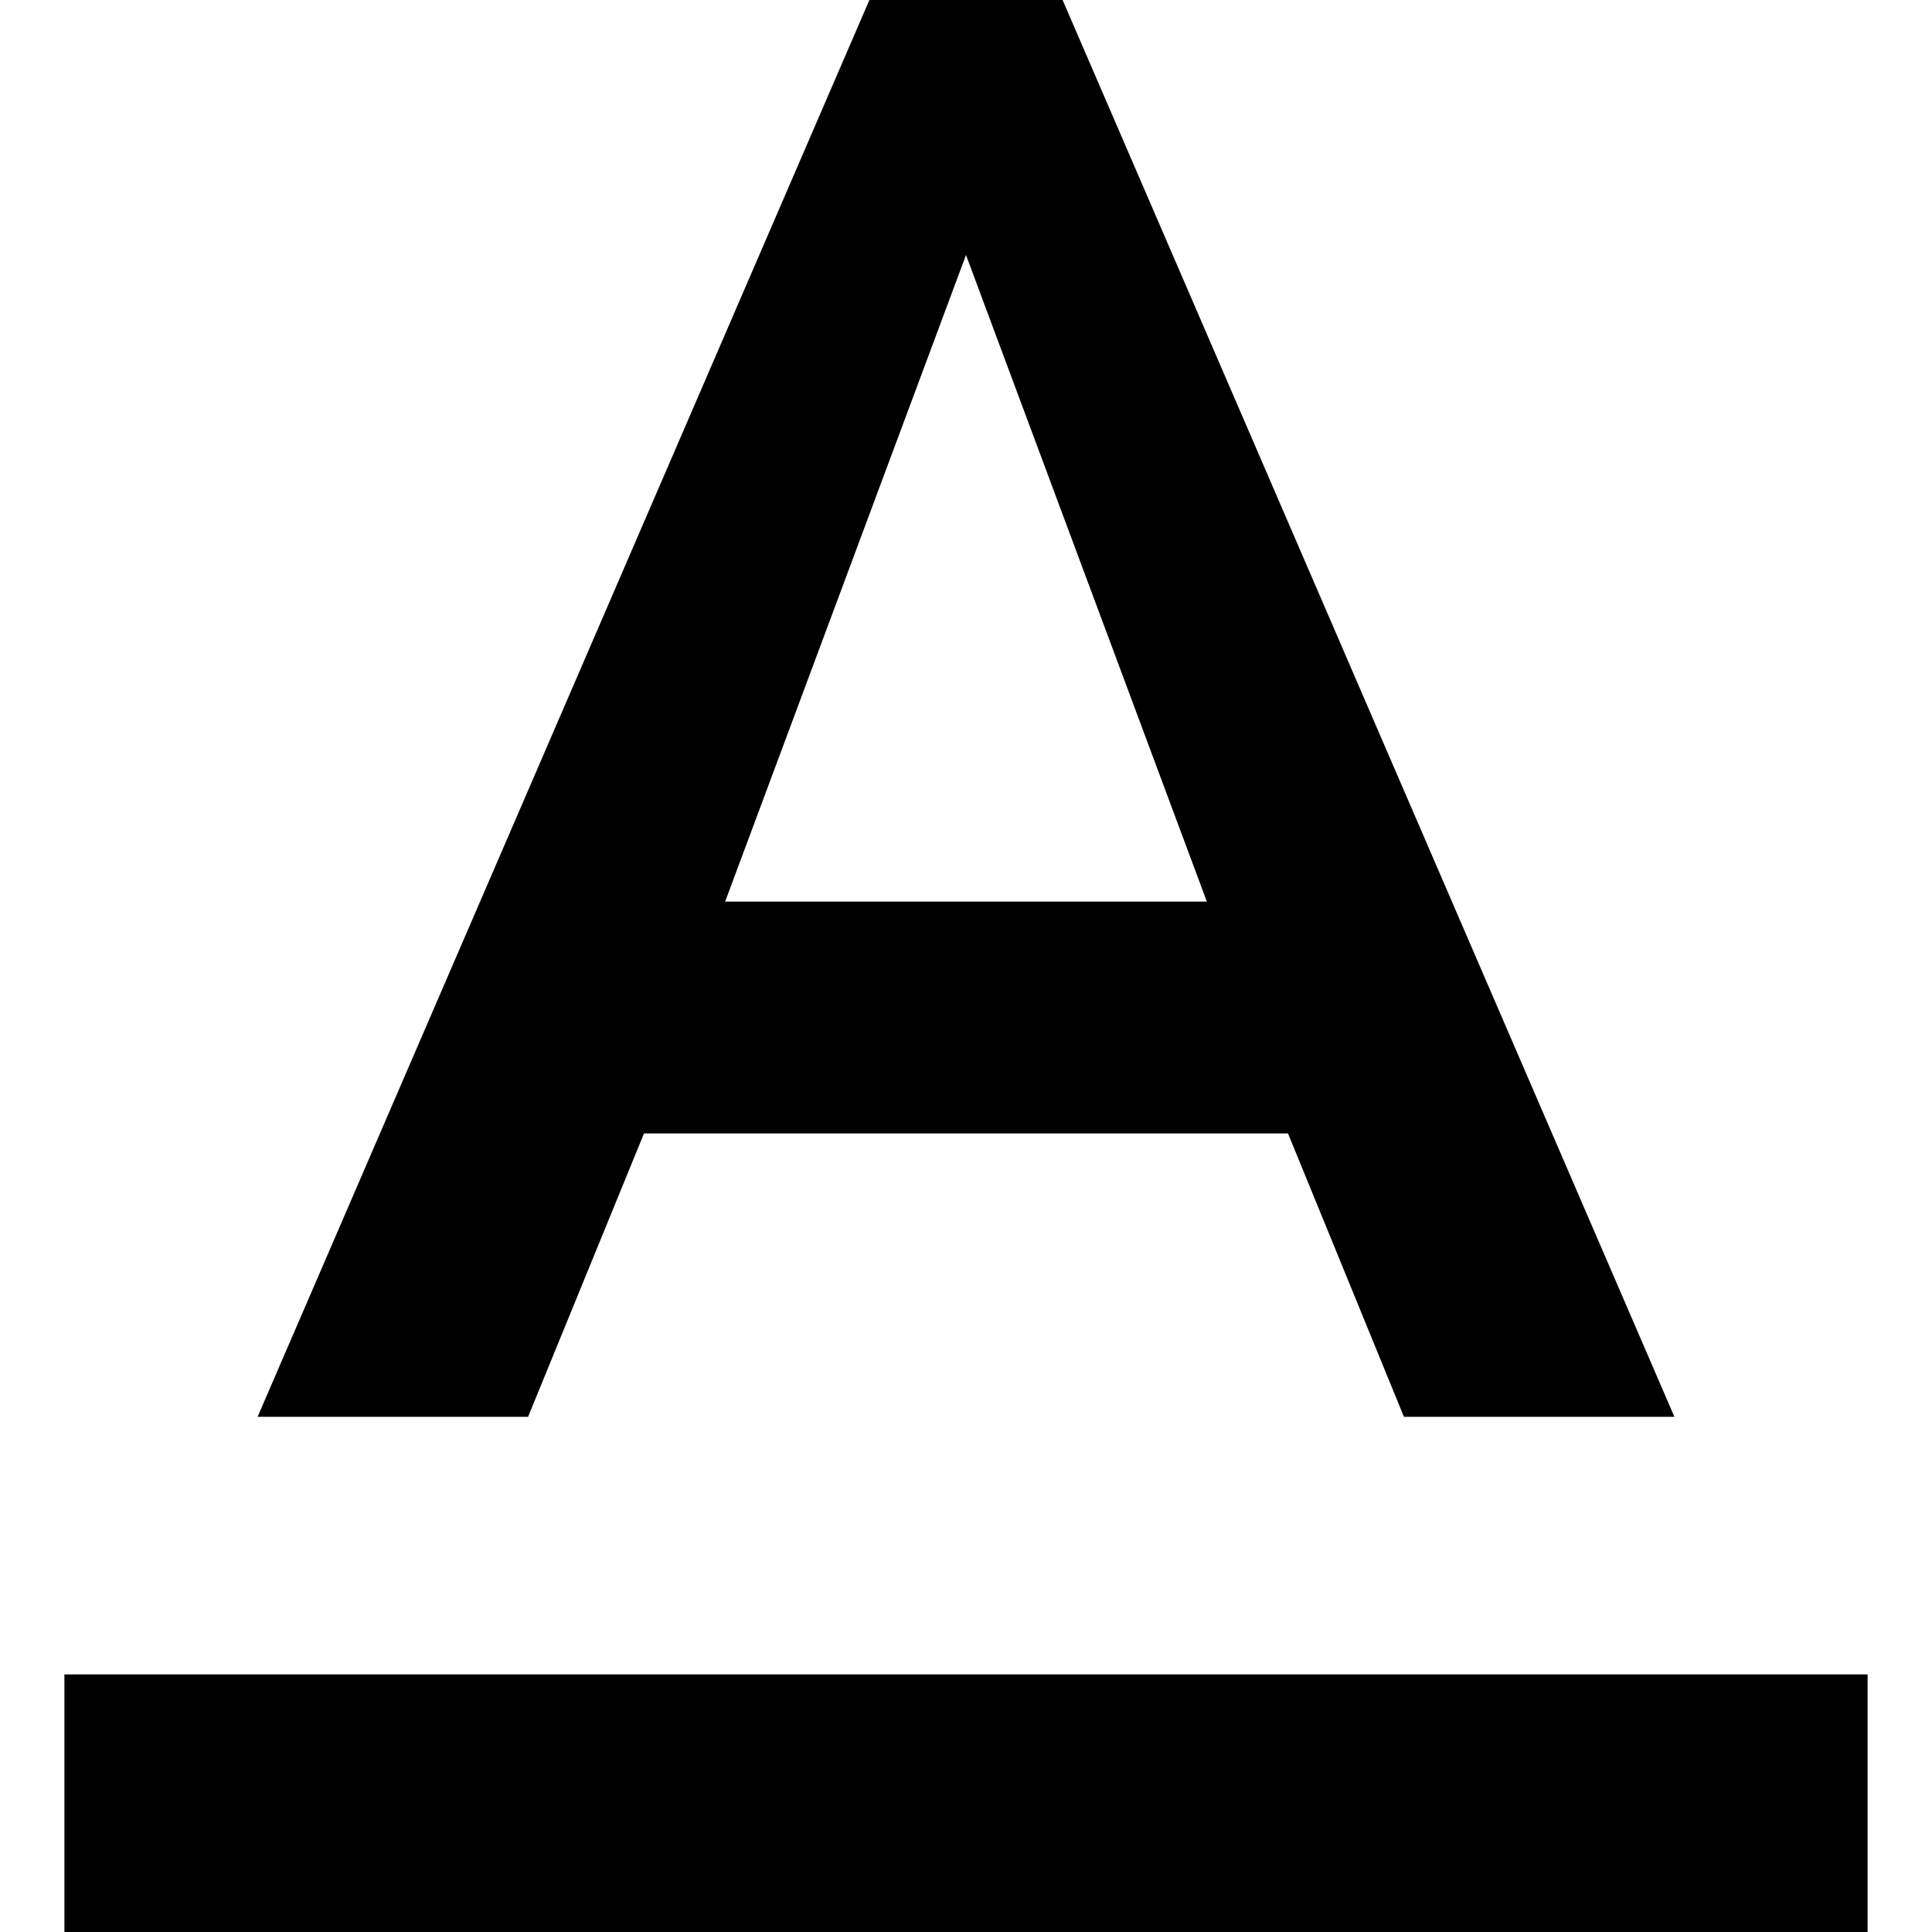 <?xml version="1.0" encoding="iso-8859-1"?>
<svg
	 viewBox="0 0 320 320">
<g><rect x="10.667" y="277.333" width="298.667" height="42.667"/><path d="M106.667,187.733h106.667l19.2,46.933h44.8L176,0h-32L42.667,234.667h44.8L106.667,187.733z M160,42.24l39.893,107.093h-79.787L160,42.24z"/>
</g>
</svg>
